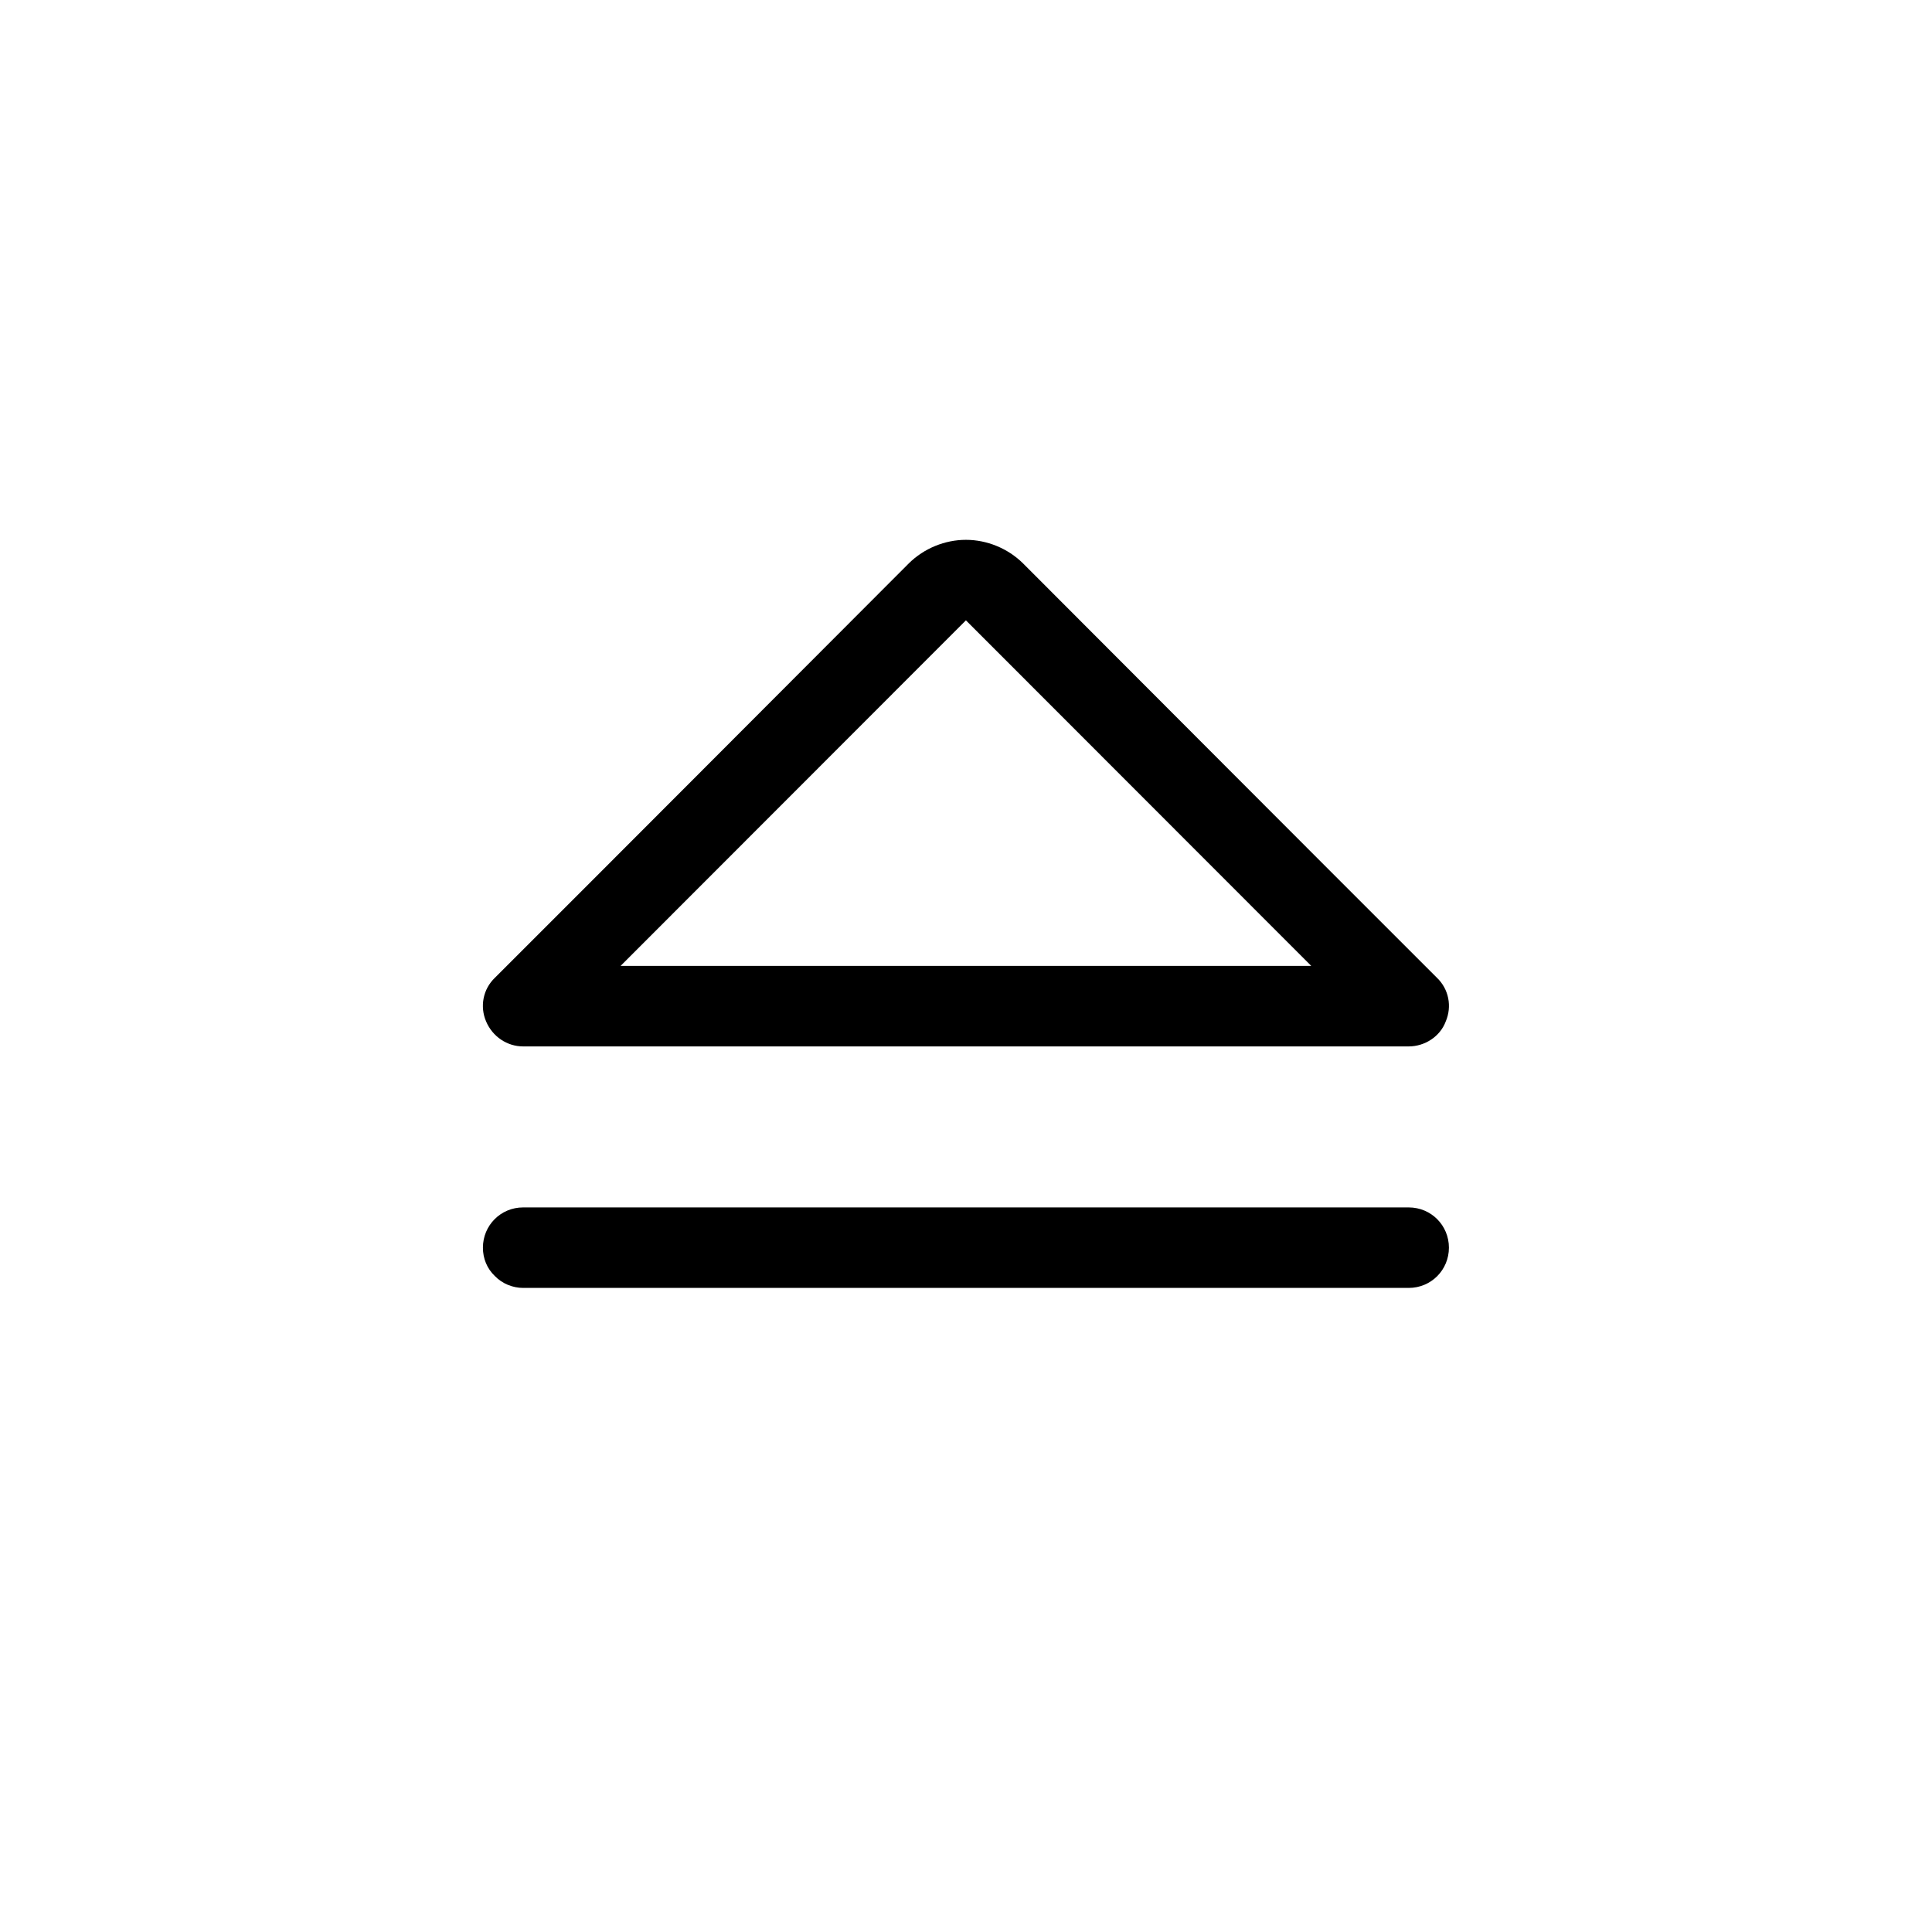 <svg width="24" height="24" viewBox="0 0 24 24" fill="none" xmlns="http://www.w3.org/2000/svg">
<path fill-rule="evenodd" clip-rule="evenodd" d="M17.999 15.499C17.999 15.775 17.779 15.999 17.499 15.999C15.549 15.999 8.449 15.999 6.499 15.999C6.369 15.999 6.239 15.946 6.149 15.853C6.049 15.759 5.999 15.632 5.999 15.499C5.999 15.223 6.219 14.999 6.499 14.999C8.449 14.999 15.549 14.999 17.499 14.999C17.779 14.999 17.999 15.223 17.999 15.499ZM17.849 12.145C17.999 12.288 18.039 12.504 17.959 12.69C17.889 12.877 17.699 12.999 17.499 12.999C14.949 12.999 9.049 12.999 6.499 12.999C6.299 12.999 6.119 12.877 6.039 12.69C5.959 12.504 5.999 12.288 6.149 12.145C7.489 10.807 10.049 8.241 11.289 6.999C11.479 6.811 11.739 6.706 11.999 6.706C12.259 6.706 12.519 6.811 12.709 6.999C13.949 8.241 16.509 10.807 17.849 12.145ZM7.709 11.999H16.289L11.999 7.706L7.709 11.999Z" fill="black"/>
</svg>
